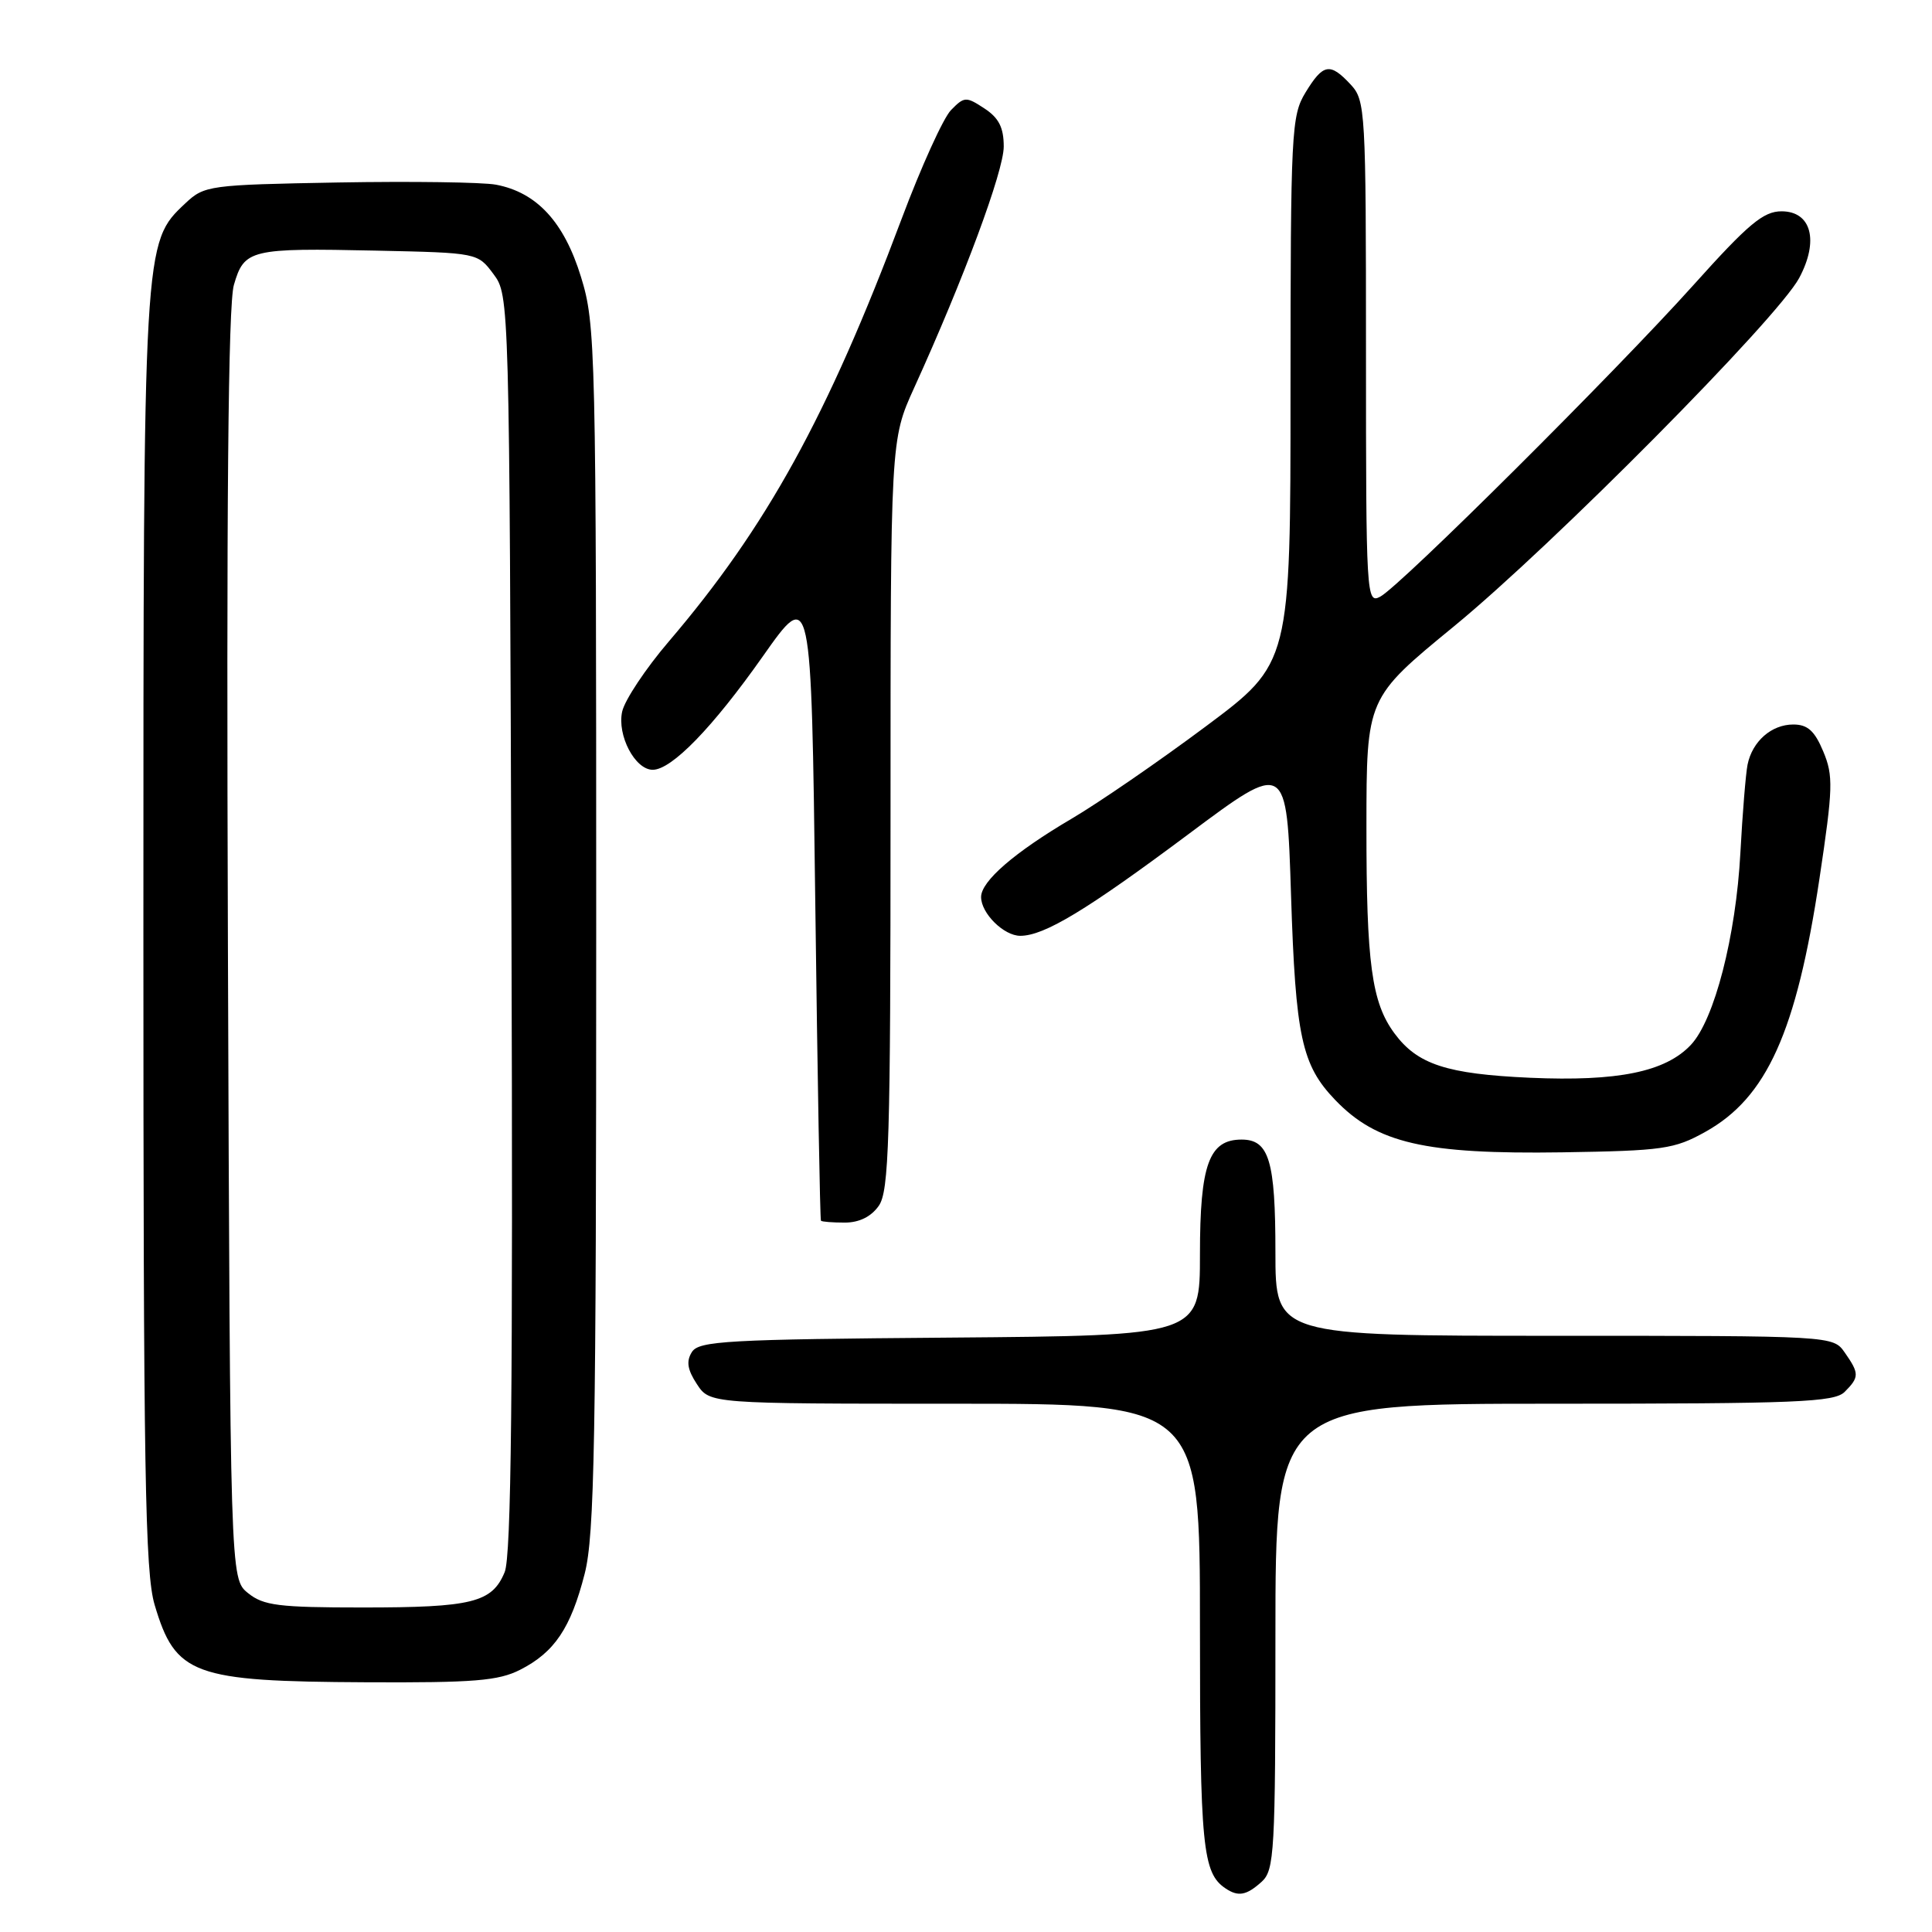 <?xml version="1.0" encoding="UTF-8" standalone="no"?>
<!DOCTYPE svg PUBLIC "-//W3C//DTD SVG 1.1//EN" "http://www.w3.org/Graphics/SVG/1.1/DTD/svg11.dtd" >
<svg xmlns="http://www.w3.org/2000/svg" xmlns:xlink="http://www.w3.org/1999/xlink" version="1.1" viewBox="0 0 256 256">
 <g >
 <path fill="currentColor"
d=" M 167.17 249.35 C 168.87 247.81 169.00 245.46 169.00 216.85 C 169.00 186.00 169.00 186.00 205.93 186.00 C 238.17 186.00 243.06 185.80 244.43 184.43 C 246.38 182.48 246.38 181.99 244.44 179.22 C 242.89 177.00 242.89 177.00 205.94 177.00 C 169.00 177.00 169.00 177.00 169.00 165.93 C 169.00 153.79 168.16 151.00 164.52 151.00 C 160.20 151.00 159.00 154.30 159.00 166.21 C 159.00 176.97 159.00 176.97 125.86 177.24 C 96.34 177.47 92.60 177.68 91.68 179.15 C 90.91 180.37 91.08 181.48 92.34 183.40 C 94.05 186.00 94.05 186.00 126.52 186.00 C 159.00 186.00 159.00 186.00 159.00 215.57 C 159.00 244.73 159.34 248.19 162.40 250.23 C 164.08 251.36 165.17 251.15 167.17 249.35 Z  M 68.93 221.25 C 73.48 218.93 75.63 215.73 77.47 208.54 C 78.78 203.44 79.00 191.10 79.00 122.90 C 79.00 45.81 78.93 43.00 76.98 36.68 C 74.74 29.40 71.12 25.49 65.71 24.47 C 63.93 24.14 54.52 24.01 44.81 24.18 C 27.68 24.49 27.08 24.57 24.56 26.94 C 18.99 32.18 19.00 31.93 19.00 123.50 C 19.00 195.13 19.22 208.38 20.49 212.65 C 23.25 221.95 25.56 222.80 48.50 222.91 C 62.82 222.98 66.04 222.72 68.93 221.25 Z  M 116.44 159.78 C 117.80 157.84 118.00 151.22 118.00 107.92 C 118.00 58.28 118.00 58.28 121.13 51.39 C 127.71 36.93 133.00 22.67 133.00 19.42 C 133.00 16.90 132.35 15.62 130.44 14.37 C 128.01 12.77 127.77 12.79 126.01 14.59 C 124.99 15.64 122.05 22.12 119.47 29.00 C 109.64 55.20 101.56 69.85 88.62 85.00 C 85.56 88.58 82.78 92.76 82.44 94.29 C 81.75 97.43 84.14 102.00 86.49 102.00 C 89.00 102.00 94.42 96.42 101.07 86.98 C 107.50 77.85 107.50 77.85 108.03 119.68 C 108.32 142.68 108.66 161.61 108.78 161.75 C 108.90 161.89 110.32 162.00 111.94 162.00 C 113.85 162.00 115.43 161.22 116.44 159.78 Z  M 225.96 149.98 C 234.11 145.45 238.03 136.76 241.09 116.41 C 242.89 104.41 242.94 102.79 241.59 99.57 C 240.45 96.84 239.52 96.00 237.62 96.00 C 234.73 96.00 232.19 98.23 231.56 101.32 C 231.32 102.52 230.89 107.78 230.61 113.00 C 230.02 124.06 227.17 135.13 224.05 138.45 C 220.68 142.03 214.37 143.32 202.75 142.81 C 191.69 142.31 187.82 141.05 184.77 136.92 C 181.75 132.83 181.05 127.66 181.06 109.50 C 181.07 92.50 181.07 92.50 192.65 83.00 C 205.73 72.27 235.52 42.21 238.40 36.84 C 241.05 31.89 240.02 28.00 236.06 28.00 C 233.66 28.00 231.66 29.67 224.41 37.75 C 214.04 49.30 185.58 77.62 182.89 79.06 C 181.06 80.04 181.00 79.09 181.00 46.72 C 181.00 14.55 180.93 13.30 178.96 11.19 C 176.23 8.26 175.33 8.42 172.99 12.25 C 171.11 15.33 171.01 17.38 171.00 51.69 C 171.00 87.88 171.00 87.88 159.75 96.27 C 153.56 100.89 145.57 106.38 142.00 108.48 C 134.42 112.94 130.00 116.76 130.00 118.86 C 130.00 121.02 133.01 124.00 135.19 124.00 C 138.37 124.00 143.98 120.61 157.52 110.50 C 170.50 100.81 170.50 100.81 171.07 118.65 C 171.67 137.38 172.48 141.12 176.91 145.74 C 182.42 151.49 188.80 152.96 207.00 152.69 C 220.36 152.48 221.85 152.27 225.96 149.98 Z  M 32.86 211.09 C 30.50 209.18 30.50 209.18 30.20 125.34 C 29.99 67.14 30.23 40.36 30.99 37.76 C 32.36 33.04 33.13 32.85 49.89 33.21 C 63.29 33.50 63.29 33.50 65.39 36.32 C 67.49 39.13 67.50 39.52 67.77 122.31 C 67.98 184.43 67.75 206.20 66.87 208.32 C 65.20 212.35 62.57 213.00 48.05 213.00 C 36.91 213.00 34.91 212.75 32.86 211.09 Z "/>
</g>
</svg>